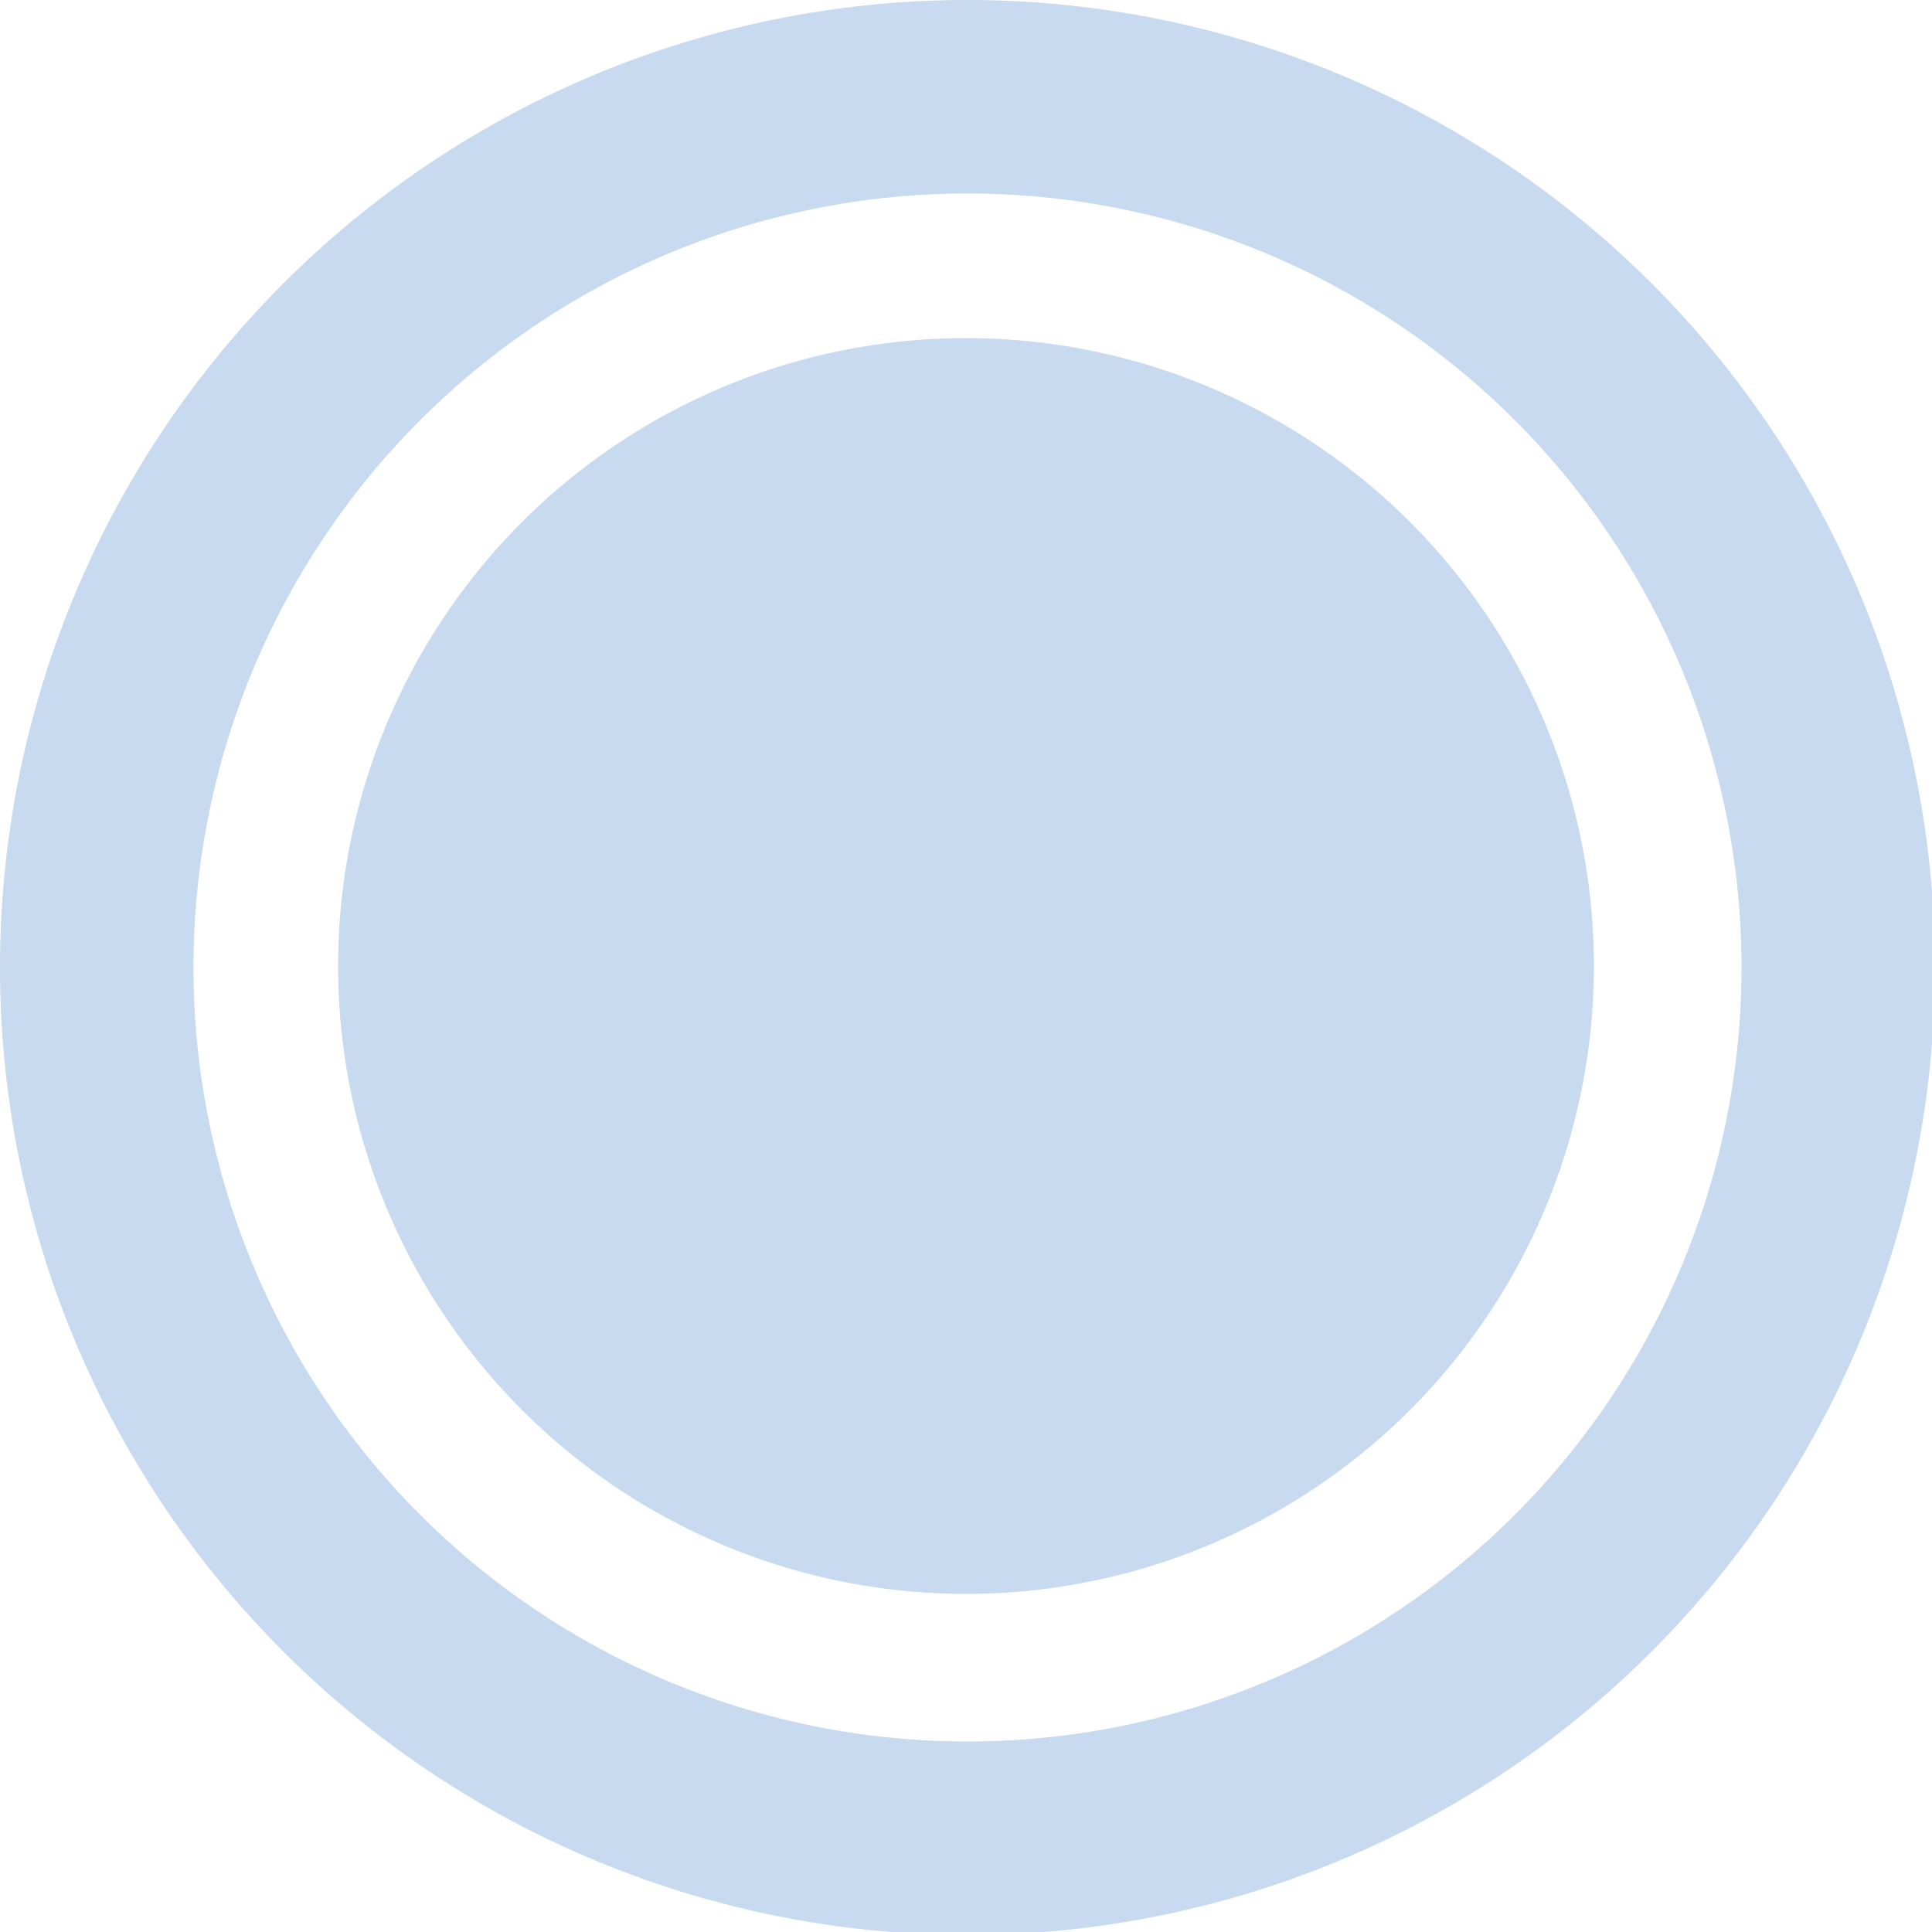 <?xml version="1.0" encoding="UTF-8"?>
<svg width="10mm" height="10mm" version="1.1" viewBox="0 0 10 10" xmlns="http://www.w3.org/2000/svg" xmlns:cc="http://creativecommons.org/ns#" xmlns:dc="http://purl.org/dc/elements/1.1/" xmlns:rdf="http://www.w3.org/1999/02/22-rdf-syntax-ns#">
<g fill="#c8daf0">
<path transform="scale(.265)" d="m18.822 0a18.898 18.898 0 0 0-18.822 18.898 18.898 18.898 0 0 0 18.898 18.896 18.898 18.898 0 0 0 18.896-18.896 18.898 18.898 0 0 0-18.896-18.898 18.898 18.898 0 0 0-0.076 0zm0.076 3.779a15.118 15.118 0 0 1 15.117 15.119 15.118 15.118 0 0 1-15.117 15.117 15.118 15.118 0 0 1-15.119-15.117 15.118 15.118 0 0 1 15.119-15.119z" stop-color="#000000"/>
<circle cx="5" cy="5" r="3.25" stop-color="#000000"/>
</g>
</svg>

